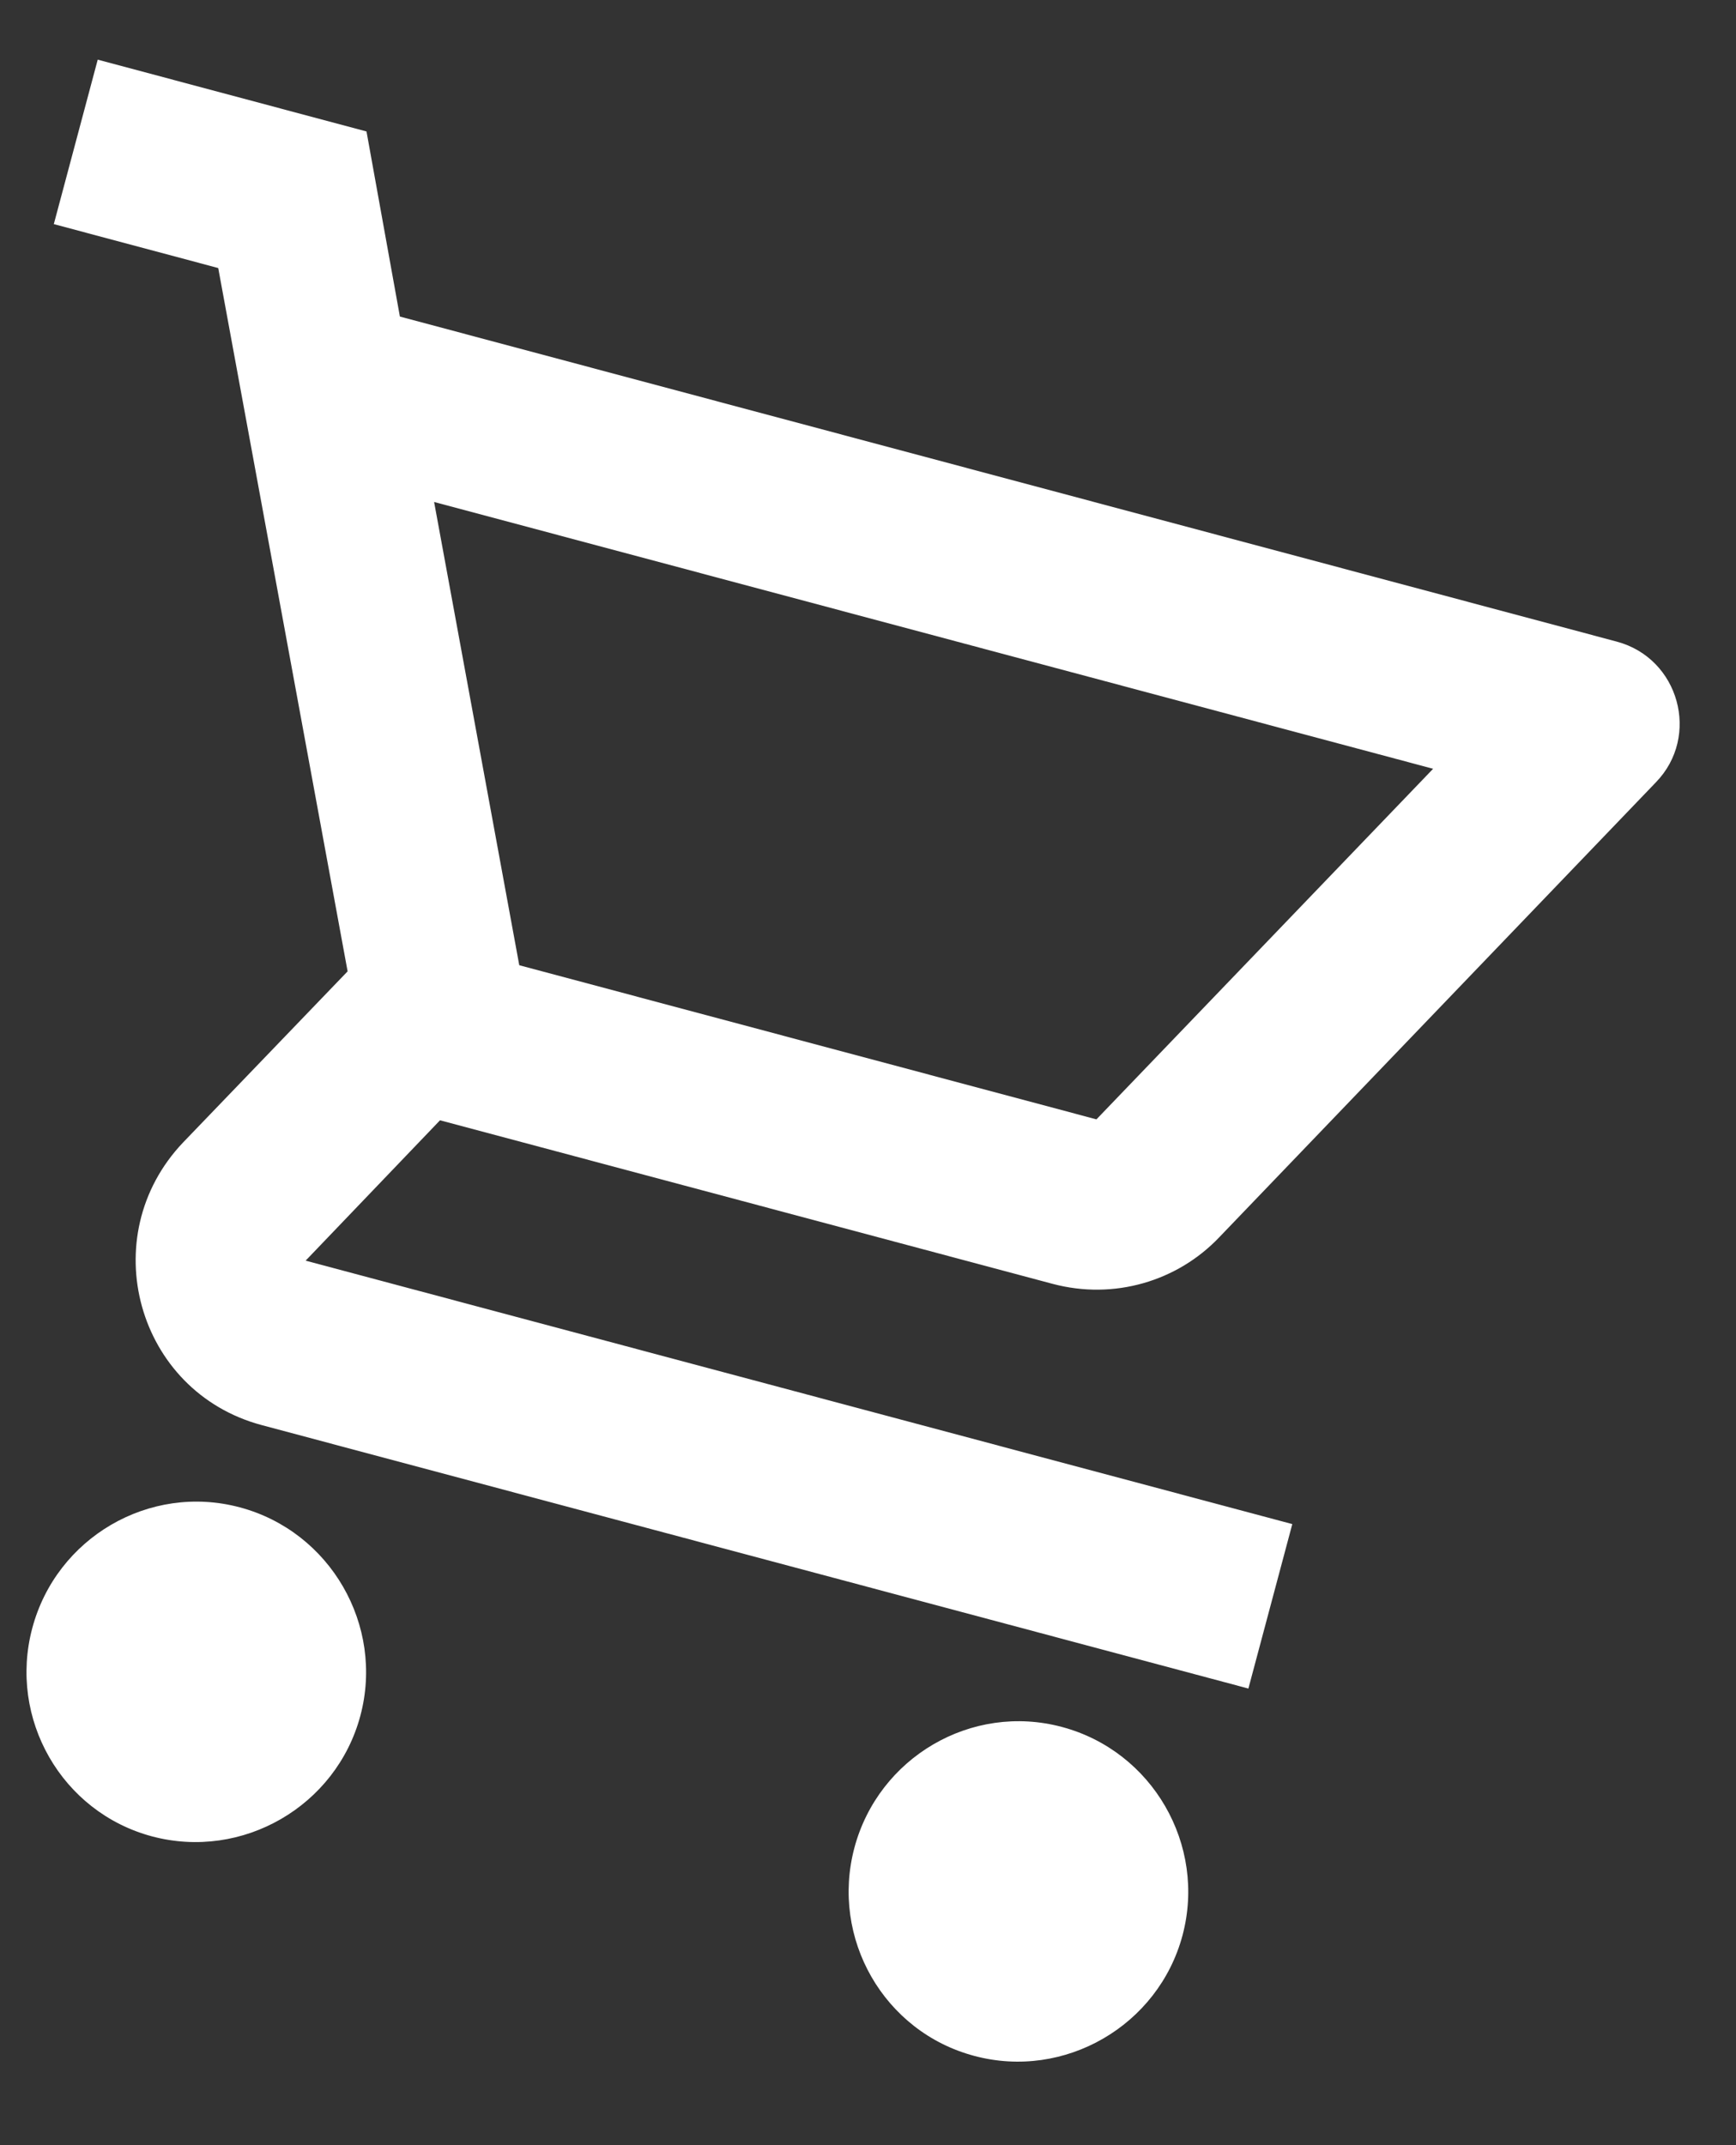 <svg width="17" height="21" viewBox="0 0 17 21" fill="none" xmlns="http://www.w3.org/2000/svg">
<rect x="0" y="0" width="17" height="21" fill="#333333" stroke="none"/>
<path d="M10.307 12.568C10.911 12.729 11.53 12.541 11.937 12.115L16.215 7.659C16.654 7.208 16.444 6.444 15.832 6.281L3.916 3.099L3.589 1.287L0.957 0.584L0.527 2.194L2.137 2.624L3.404 9.509L1.793 11.184C0.917 12.105 1.339 13.624 2.563 13.951L12.225 16.53L12.655 14.92L2.993 12.341L4.309 10.967L10.307 12.568ZM4.251 4.914L14.034 7.526L10.737 10.958L5.085 9.449L4.251 4.914ZM2.348 14.756C1.463 14.52 0.552 15.053 0.316 15.939C0.08 16.824 0.603 17.74 1.488 17.977C2.374 18.213 3.292 17.682 3.529 16.796C3.765 15.911 3.234 14.992 2.348 14.756ZM10.399 16.906C9.514 16.669 8.604 17.203 8.367 18.088C8.131 18.974 8.654 19.89 9.54 20.126C10.425 20.363 11.343 19.831 11.58 18.946C11.816 18.06 11.285 17.142 10.399 16.906Z" fill="white"/>
</svg>
